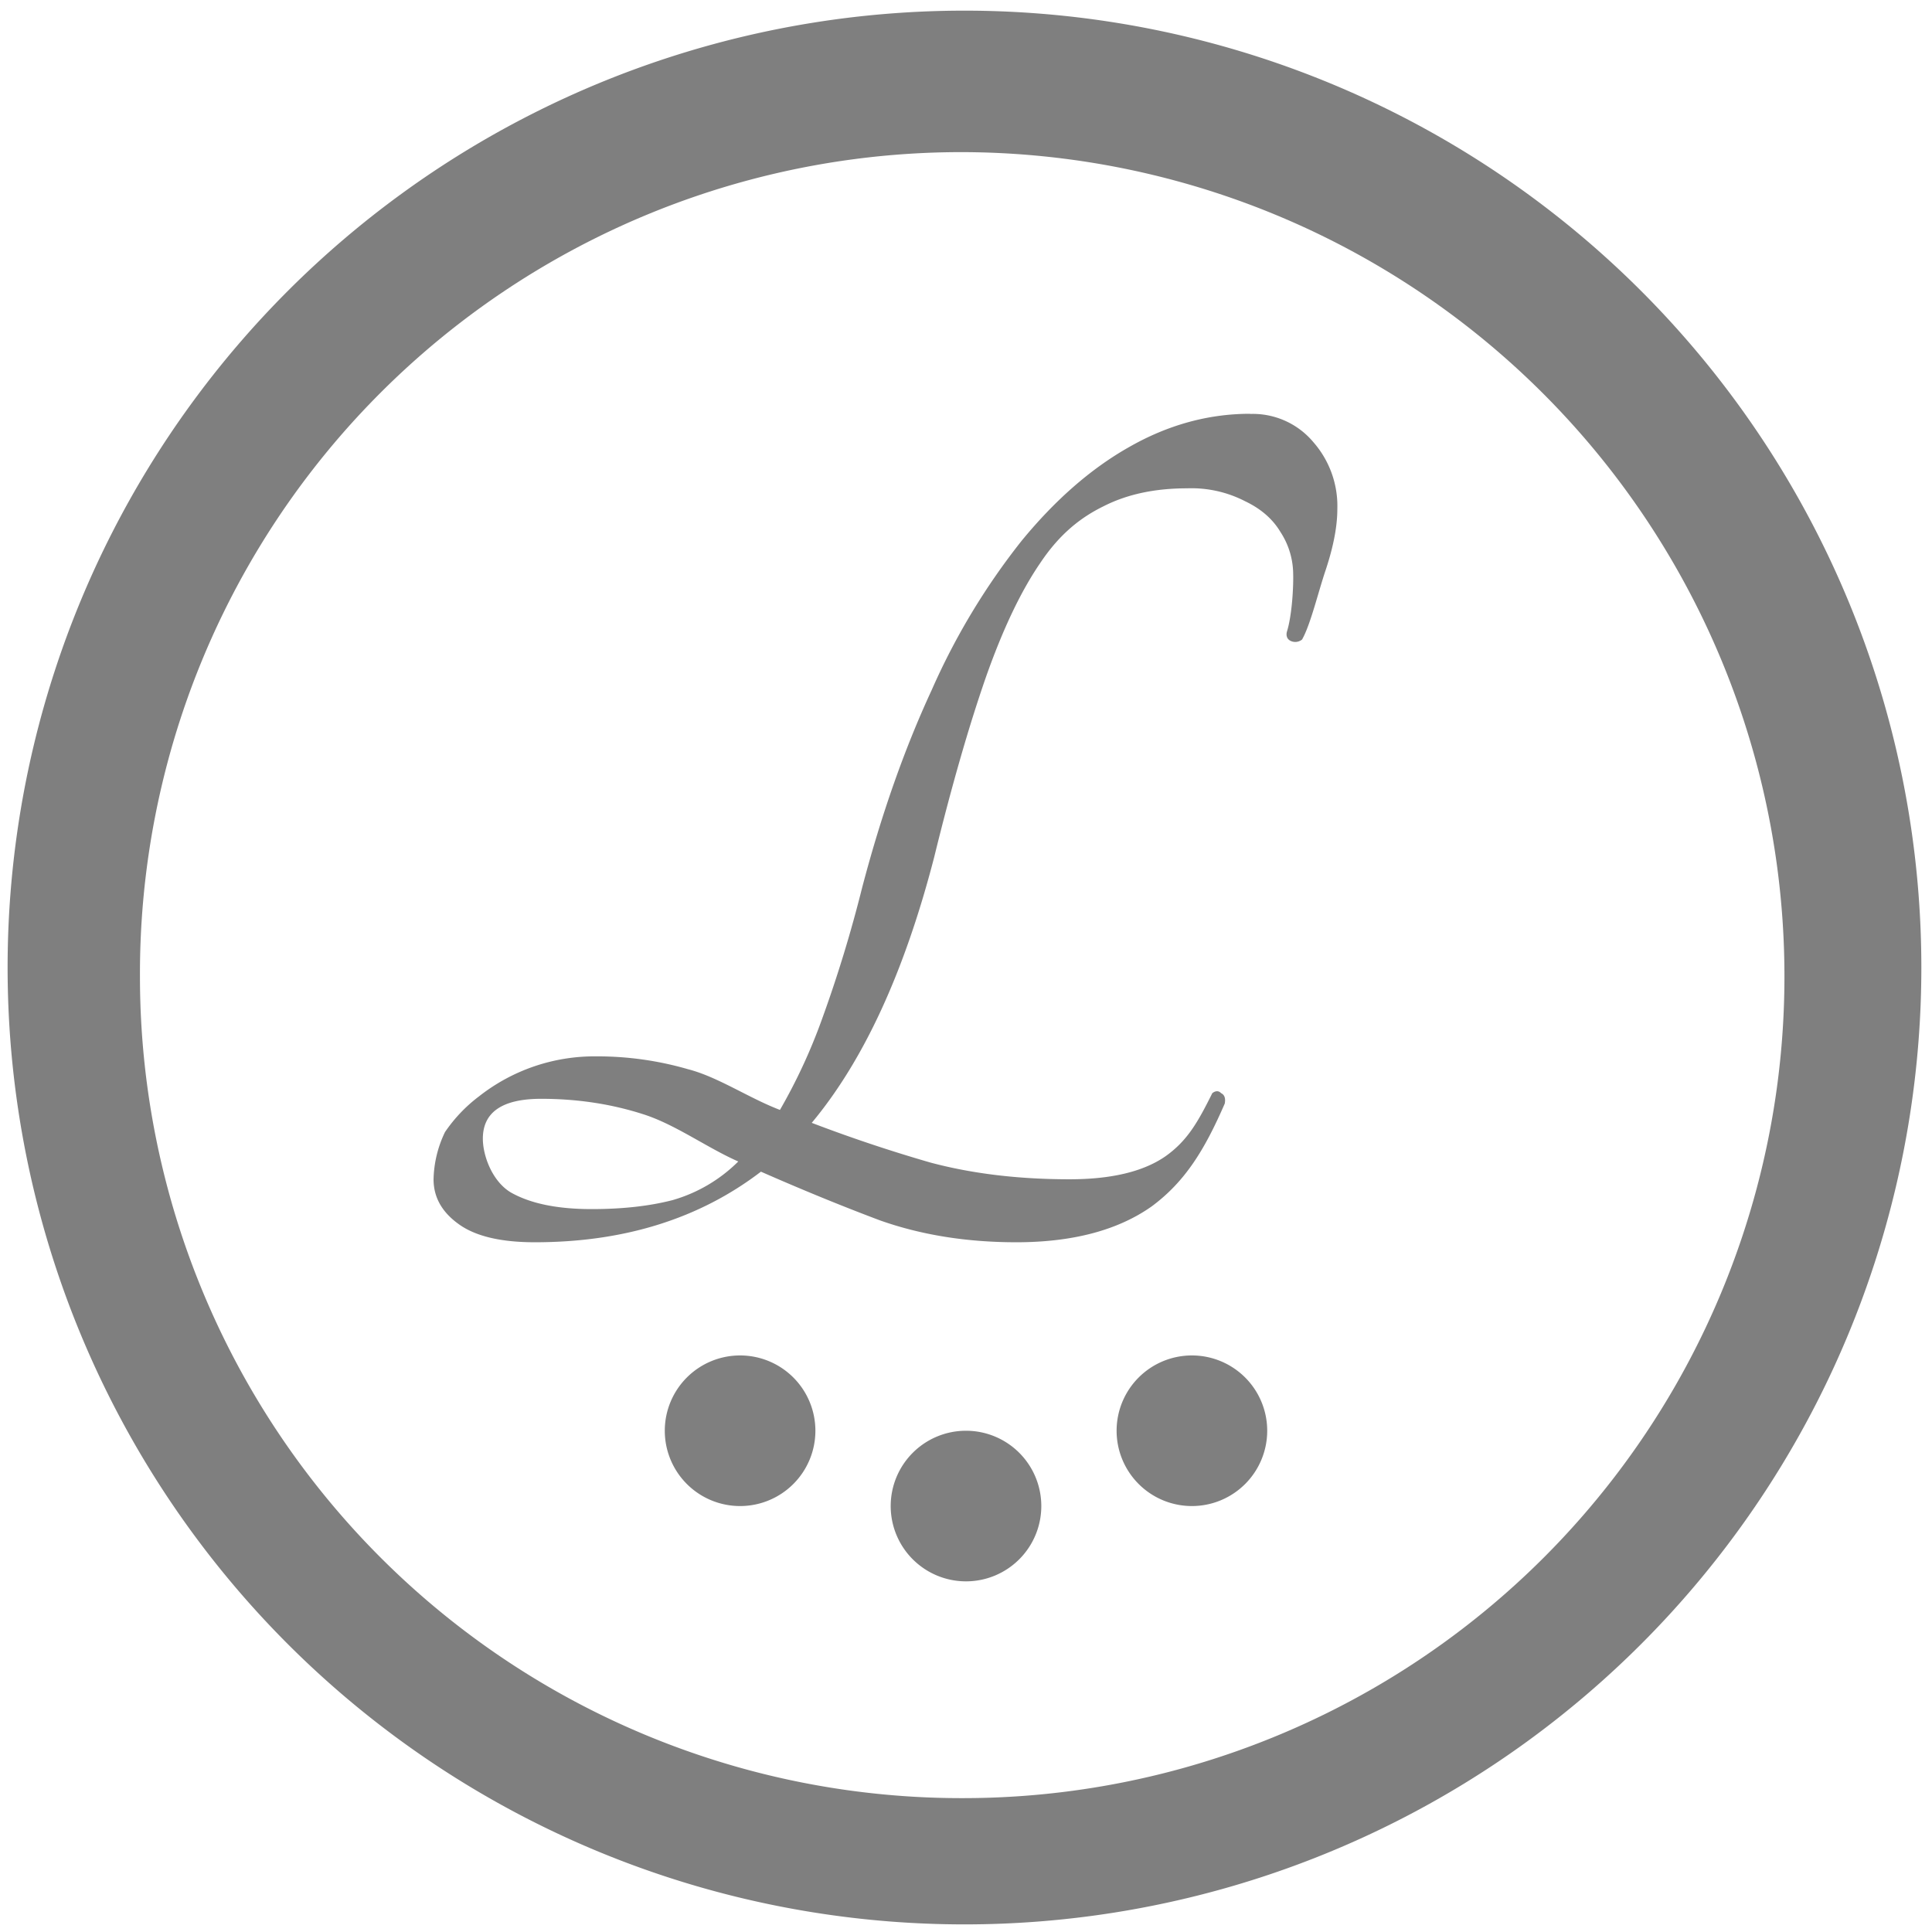<?xml version="1.0" encoding="UTF-8" standalone="no"?>
<svg
   xmlns:dc="http://purl.org/dc/elements/1.1/"
   xmlns:cc="http://creativecommons.org/ns#"
   xmlns:rdf="http://www.w3.org/1999/02/22-rdf-syntax-ns#"
   xmlns:svg="http://www.w3.org/2000/svg"
   xmlns="http://www.w3.org/2000/svg"
   xmlns:sodipodi="http://sodipodi.sourceforge.net/DTD/sodipodi-0.dtd"
   xmlns:inkscape="http://www.inkscape.org/namespaces/inkscape"
   width="48"
   height="48"
   viewBox="0 0 12.7 12.7"
   version="1.1"
   id="svg4"
   sodipodi:docname="latte-dock.svg"
   inkscape:version="0.92.4 (5da689c313, 2019-01-14)">
  <defs
     id="defs8" />
  <sodipodi:namedview
     pagecolor="#ffffff"
     bordercolor="#666666"
     borderopacity="1"
     objecttolerance="10"
     gridtolerance="10"
     guidetolerance="10"
     inkscape:pageopacity="0"
     inkscape:pageshadow="2"
     inkscape:window-width="1112"
     inkscape:window-height="480"
     id="namedview6"
     showgrid="false"
     inkscape:zoom="4.9166667"
     inkscape:cx="2.1355932"
     inkscape:cy="24"
     inkscape:window-x="0"
     inkscape:window-y="25"
     inkscape:window-maximized="0"
     inkscape:current-layer="svg4" />
  <path
     d="m 6.34,0.07 a 6.29,6.29 0 0 0 0,12.58 6.29,6.29 0 0 0 0,-12.58 z M 6.32,1 A 5.417,5.417 0 0 1 11.73,6.41 5.4,5.4 0 0 1 6.33,11.82 5.4,5.4 0 0 1 0.92,6.42 5.4,5.4 0 0 1 6.32,1 Z M 8.218,2.72 C 7.941,2.72 7.675,2.794 7.42,2.94 7.171,3.081 6.935,3.287 6.714,3.557 a 4.49,4.49 0 0 0 -0.59,0.98 C 5.947,4.919 5.794,5.352 5.667,5.836 A 8.757,8.757 0 0 1 5.401,6.706 3.69,3.69 0 0 1 5.127,7.296 C 4.922,7.218 4.72,7.079 4.521,7.028 A 2.136,2.136 0 0 0 3.922,6.944 1.227,1.227 0 0 0 3.15,7.206 0.99,0.99 0 0 0 2.925,7.442 0.749,0.749 0 0 0 2.85,7.752 c 0,0.119 0.056,0.217 0.167,0.296 0.11,0.079 0.277,0.118 0.499,0.118 0.587,0 1.082,-0.155 1.486,-0.464 0.255,0.112 0.516,0.22 0.782,0.32 0.271,0.096 0.57,0.144 0.897,0.144 0.37,0 0.668,-0.079 0.89,-0.236 C 7.791,7.767 7.919,7.558 8.051,7.254 8.057,7.22 8.05,7.197 8.027,7.186 8.011,7.169 7.991,7.169 7.969,7.186 7.874,7.377 7.805,7.499 7.661,7.601 7.517,7.701 7.307,7.752 7.031,7.752 6.698,7.752 6.393,7.716 6.116,7.642 A 9.811,9.811 0 0 1 5.336,7.381 C 5.678,6.971 5.946,6.388 6.141,5.634 6.257,5.161 6.371,4.767 6.481,4.451 6.592,4.136 6.711,3.886 6.838,3.701 6.966,3.509 7.105,3.401 7.254,3.328 7.409,3.249 7.592,3.21 7.803,3.21 A 0.77,0.77 0 0 1 8.185,3.295 C 8.29,3.345 8.367,3.413 8.417,3.497 A 0.51,0.51 0 0 1 8.5,3.751 C 8.505,3.853 8.492,4.052 8.459,4.154 8.453,4.182 8.462,4.202 8.484,4.213 A 0.071,0.071 0 0 0 8.559,4.204 C 8.614,4.109 8.666,3.889 8.716,3.742 8.766,3.59 8.791,3.458 8.791,3.346 A 0.637,0.637 0 0 0 8.633,2.906 0.519,0.519 0 0 0 8.218,2.721 Z M 3.557,7.223 c 0.238,0 0.462,0.034 0.673,0.102 0.21,0.067 0.418,0.22 0.623,0.31 A 1.002,1.002 0 0 1 4.421,7.889 C 4.266,7.929 4.089,7.948 3.889,7.948 3.662,7.948 3.485,7.911 3.357,7.838 3.236,7.765 3.174,7.598 3.174,7.485 3.174,7.311 3.302,7.223 3.557,7.223 Z M 4.865,8.91 A 0.495,0.495 0 0 0 4.37,9.405 0.495,0.495 0 0 0 4.865,9.9 0.495,0.495 0 0 0 5.36,9.405 0.495,0.495 0 0 0 4.865,8.91 Z m 2.97,0 A 0.495,0.495 0 0 0 7.34,9.405 0.495,0.495 0 0 0 7.835,9.9 0.495,0.495 0 0 0 8.33,9.405 0.495,0.495 0 0 0 7.835,8.91 Z M 6.35,9.405 A 0.495,0.495 0 0 0 5.855,9.9 0.495,0.495 0 0 0 6.35,10.395 0.495,0.495 0 0 0 6.845,9.9 0.495,0.495 0 0 0 6.35,9.405 Z"
     id="path2"
     inkscape:connector-curvature="0"
     style="fill:#7f7f7f" />
</svg>
